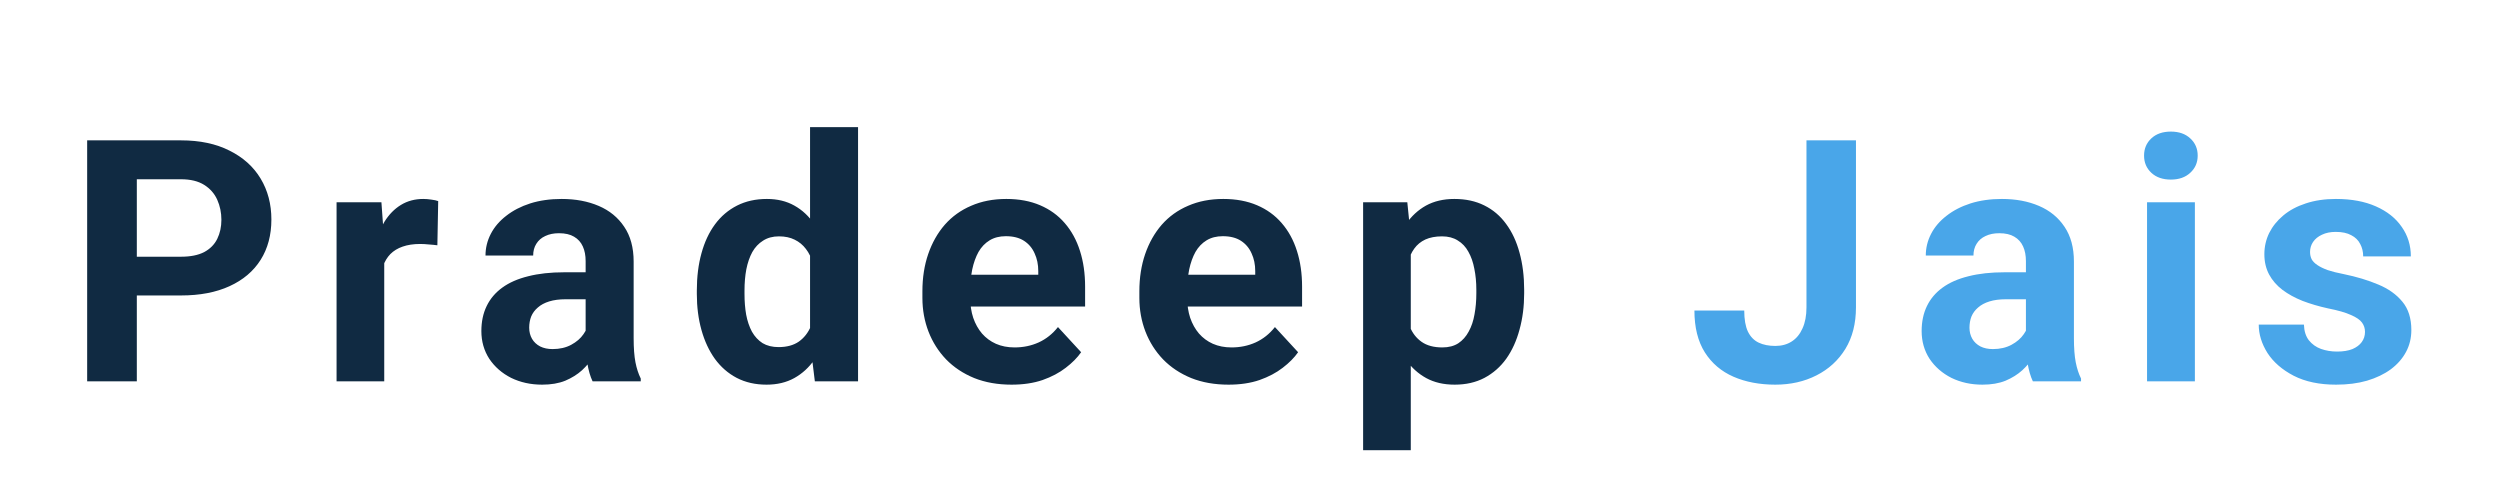 <svg width="236" height="47" viewBox="0 0 236 47" fill="none" xmlns="http://www.w3.org/2000/svg">
<g filter="url(#filter0_dd_1_3)">
<path d="M17.087 19.891H11.291V16.234H17.087C17.983 16.234 18.712 16.088 19.275 15.797C19.837 15.495 20.249 15.078 20.509 14.547C20.77 14.016 20.9 13.417 20.9 12.75C20.9 12.073 20.77 11.443 20.509 10.859C20.249 10.276 19.837 9.807 19.275 9.453C18.712 9.099 17.983 8.922 17.087 8.922H12.916V28H8.228V5.25H17.087C18.869 5.25 20.395 5.573 21.666 6.219C22.947 6.854 23.926 7.734 24.603 8.859C25.28 9.984 25.619 11.271 25.619 12.719C25.619 14.188 25.28 15.458 24.603 16.531C23.926 17.604 22.947 18.432 21.666 19.016C20.395 19.599 18.869 19.891 17.087 19.891ZM36.272 14.781V28H31.772V11.094H36.006L36.272 14.781ZM41.366 10.984L41.288 15.156C41.069 15.125 40.803 15.099 40.491 15.078C40.188 15.047 39.913 15.031 39.663 15.031C39.027 15.031 38.475 15.115 38.006 15.281C37.548 15.438 37.163 15.672 36.85 15.984C36.548 16.297 36.319 16.677 36.163 17.125C36.017 17.573 35.933 18.083 35.913 18.656L35.006 18.375C35.006 17.281 35.116 16.276 35.334 15.359C35.553 14.432 35.871 13.625 36.288 12.938C36.715 12.25 37.235 11.719 37.85 11.344C38.465 10.969 39.168 10.781 39.959 10.781C40.209 10.781 40.465 10.802 40.725 10.844C40.985 10.875 41.199 10.922 41.366 10.984ZM55.284 24.188V16.656C55.284 16.115 55.196 15.651 55.019 15.266C54.842 14.87 54.566 14.562 54.191 14.344C53.826 14.125 53.352 14.016 52.769 14.016C52.269 14.016 51.837 14.104 51.472 14.281C51.107 14.448 50.826 14.693 50.628 15.016C50.43 15.328 50.331 15.698 50.331 16.125H45.831C45.831 15.406 45.998 14.724 46.331 14.078C46.665 13.432 47.149 12.865 47.784 12.375C48.42 11.875 49.175 11.484 50.05 11.203C50.935 10.922 51.925 10.781 53.019 10.781C54.331 10.781 55.498 11 56.519 11.438C57.54 11.875 58.342 12.531 58.925 13.406C59.519 14.281 59.816 15.375 59.816 16.688V23.922C59.816 24.849 59.873 25.609 59.987 26.203C60.102 26.787 60.269 27.297 60.487 27.734V28H55.941C55.722 27.542 55.555 26.969 55.441 26.281C55.337 25.583 55.284 24.885 55.284 24.188ZM55.878 17.703L55.909 20.25H53.394C52.8 20.25 52.284 20.318 51.847 20.453C51.409 20.588 51.05 20.781 50.769 21.031C50.487 21.271 50.279 21.552 50.144 21.875C50.019 22.198 49.956 22.552 49.956 22.938C49.956 23.323 50.045 23.672 50.222 23.984C50.399 24.287 50.654 24.526 50.987 24.703C51.321 24.87 51.712 24.953 52.159 24.953C52.837 24.953 53.425 24.818 53.925 24.547C54.425 24.276 54.81 23.943 55.081 23.547C55.362 23.151 55.508 22.776 55.519 22.422L56.706 24.328C56.54 24.755 56.31 25.198 56.019 25.656C55.737 26.115 55.378 26.547 54.941 26.953C54.503 27.349 53.977 27.677 53.362 27.938C52.748 28.188 52.019 28.312 51.175 28.312C50.102 28.312 49.128 28.099 48.253 27.672C47.389 27.234 46.701 26.635 46.191 25.875C45.691 25.104 45.441 24.229 45.441 23.25C45.441 22.365 45.607 21.578 45.941 20.891C46.274 20.203 46.764 19.625 47.409 19.156C48.066 18.677 48.883 18.318 49.862 18.078C50.842 17.828 51.977 17.703 53.269 17.703H55.878ZM76.469 24.312V4H81V28H76.922L76.469 24.312ZM65.781 19.75V19.422C65.781 18.13 65.927 16.958 66.219 15.906C66.51 14.844 66.938 13.932 67.5 13.172C68.062 12.412 68.755 11.823 69.578 11.406C70.401 10.99 71.338 10.781 72.391 10.781C73.38 10.781 74.245 10.99 74.984 11.406C75.734 11.823 76.37 12.417 76.891 13.188C77.422 13.948 77.849 14.849 78.172 15.891C78.495 16.922 78.729 18.052 78.875 19.281V20C78.729 21.177 78.495 22.271 78.172 23.281C77.849 24.292 77.422 25.177 76.891 25.938C76.37 26.688 75.734 27.271 74.984 27.688C74.234 28.104 73.359 28.312 72.359 28.312C71.307 28.312 70.37 28.099 69.547 27.672C68.734 27.245 68.047 26.646 67.484 25.875C66.932 25.104 66.51 24.198 66.219 23.156C65.927 22.115 65.781 20.979 65.781 19.75ZM70.281 19.422V19.75C70.281 20.448 70.333 21.099 70.438 21.703C70.552 22.307 70.734 22.844 70.984 23.312C71.245 23.771 71.578 24.13 71.984 24.391C72.401 24.641 72.906 24.766 73.5 24.766C74.271 24.766 74.906 24.594 75.406 24.25C75.906 23.896 76.287 23.412 76.547 22.797C76.818 22.182 76.974 21.474 77.016 20.672V18.625C76.984 17.969 76.891 17.38 76.734 16.859C76.588 16.328 76.37 15.875 76.078 15.5C75.797 15.125 75.443 14.833 75.016 14.625C74.599 14.417 74.104 14.312 73.531 14.312C72.948 14.312 72.448 14.448 72.031 14.719C71.615 14.979 71.276 15.338 71.016 15.797C70.766 16.255 70.578 16.797 70.453 17.422C70.338 18.037 70.281 18.703 70.281 19.422ZM95.497 28.312C94.184 28.312 93.007 28.104 91.966 27.688C90.924 27.26 90.038 26.672 89.309 25.922C88.591 25.172 88.038 24.302 87.653 23.312C87.268 22.312 87.075 21.25 87.075 20.125V19.5C87.075 18.219 87.257 17.047 87.622 15.984C87.987 14.922 88.507 14 89.184 13.219C89.872 12.438 90.705 11.838 91.684 11.422C92.663 10.995 93.768 10.781 94.997 10.781C96.195 10.781 97.257 10.979 98.184 11.375C99.112 11.771 99.888 12.333 100.513 13.062C101.148 13.792 101.627 14.667 101.95 15.688C102.273 16.698 102.434 17.823 102.434 19.062V20.938H88.997V17.938H98.013V17.594C98.013 16.969 97.898 16.412 97.669 15.922C97.45 15.422 97.117 15.026 96.669 14.734C96.221 14.443 95.648 14.297 94.95 14.297C94.356 14.297 93.846 14.427 93.419 14.688C92.992 14.948 92.643 15.312 92.372 15.781C92.112 16.25 91.913 16.802 91.778 17.438C91.653 18.062 91.591 18.75 91.591 19.5V20.125C91.591 20.802 91.684 21.427 91.872 22C92.07 22.573 92.346 23.068 92.7 23.484C93.065 23.901 93.502 24.224 94.013 24.453C94.533 24.682 95.122 24.797 95.778 24.797C96.591 24.797 97.346 24.641 98.044 24.328C98.752 24.005 99.362 23.521 99.872 22.875L102.059 25.25C101.705 25.76 101.221 26.25 100.606 26.719C100.002 27.188 99.273 27.573 98.419 27.875C97.565 28.167 96.591 28.312 95.497 28.312ZM115.978 28.312C114.666 28.312 113.489 28.104 112.447 27.688C111.405 27.26 110.52 26.672 109.791 25.922C109.072 25.172 108.52 24.302 108.134 23.312C107.749 22.312 107.556 21.25 107.556 20.125V19.5C107.556 18.219 107.739 17.047 108.103 15.984C108.468 14.922 108.989 14 109.666 13.219C110.353 12.438 111.186 11.838 112.166 11.422C113.145 10.995 114.249 10.781 115.478 10.781C116.676 10.781 117.739 10.979 118.666 11.375C119.593 11.771 120.369 12.333 120.994 13.062C121.629 13.792 122.108 14.667 122.431 15.688C122.754 16.698 122.916 17.823 122.916 19.062V20.938H109.478V17.938H118.494V17.594C118.494 16.969 118.379 16.412 118.15 15.922C117.931 15.422 117.598 15.026 117.15 14.734C116.702 14.443 116.129 14.297 115.431 14.297C114.838 14.297 114.327 14.427 113.9 14.688C113.473 14.948 113.124 15.312 112.853 15.781C112.593 16.25 112.395 16.802 112.259 17.438C112.134 18.062 112.072 18.75 112.072 19.5V20.125C112.072 20.802 112.166 21.427 112.353 22C112.551 22.573 112.827 23.068 113.181 23.484C113.546 23.901 113.983 24.224 114.494 24.453C115.015 24.682 115.603 24.797 116.259 24.797C117.072 24.797 117.827 24.641 118.525 24.328C119.233 24.005 119.843 23.521 120.353 22.875L122.541 25.25C122.186 25.76 121.702 26.25 121.088 26.719C120.483 27.188 119.754 27.573 118.9 27.875C118.046 28.167 117.072 28.312 115.978 28.312ZM133.178 14.344V34.5H128.678V11.094H132.85L133.178 14.344ZM143.881 19.359V19.688C143.881 20.917 143.735 22.057 143.444 23.109C143.162 24.162 142.746 25.078 142.194 25.859C141.642 26.63 140.954 27.234 140.131 27.672C139.319 28.099 138.381 28.312 137.319 28.312C136.287 28.312 135.392 28.104 134.631 27.688C133.871 27.271 133.23 26.688 132.709 25.938C132.199 25.177 131.787 24.297 131.475 23.297C131.162 22.297 130.923 21.224 130.756 20.078V19.219C130.923 17.99 131.162 16.865 131.475 15.844C131.787 14.812 132.199 13.922 132.709 13.172C133.23 12.412 133.866 11.823 134.616 11.406C135.376 10.99 136.267 10.781 137.287 10.781C138.36 10.781 139.303 10.984 140.116 11.391C140.939 11.797 141.626 12.38 142.178 13.141C142.741 13.901 143.162 14.807 143.444 15.859C143.735 16.912 143.881 18.078 143.881 19.359ZM139.366 19.688V19.359C139.366 18.641 139.303 17.979 139.178 17.375C139.064 16.76 138.876 16.224 138.616 15.766C138.366 15.307 138.032 14.953 137.616 14.703C137.209 14.443 136.715 14.312 136.131 14.312C135.517 14.312 134.991 14.412 134.553 14.609C134.126 14.807 133.777 15.094 133.506 15.469C133.235 15.844 133.032 16.292 132.897 16.812C132.761 17.333 132.678 17.922 132.647 18.578V20.75C132.699 21.521 132.845 22.213 133.084 22.828C133.324 23.432 133.694 23.912 134.194 24.266C134.694 24.62 135.35 24.797 136.162 24.797C136.756 24.797 137.256 24.667 137.662 24.406C138.069 24.135 138.397 23.766 138.647 23.297C138.907 22.828 139.09 22.287 139.194 21.672C139.308 21.057 139.366 20.396 139.366 19.688Z" fill="#102A42"/>
<path d="M170.531 21.016V5.25H175.203V21.016C175.203 22.537 174.87 23.844 174.203 24.938C173.536 26.021 172.625 26.854 171.469 27.438C170.323 28.021 169.031 28.312 167.594 28.312C166.104 28.312 164.786 28.062 163.641 27.562C162.495 27.062 161.594 26.297 160.938 25.266C160.281 24.224 159.953 22.906 159.953 21.312H164.656C164.656 22.146 164.771 22.807 165 23.297C165.24 23.787 165.578 24.135 166.016 24.344C166.453 24.552 166.979 24.656 167.594 24.656C168.188 24.656 168.703 24.516 169.141 24.234C169.578 23.953 169.917 23.542 170.156 23C170.406 22.458 170.531 21.797 170.531 21.016ZM191.247 24.188V16.656C191.247 16.115 191.158 15.651 190.981 15.266C190.804 14.87 190.528 14.562 190.153 14.344C189.789 14.125 189.315 14.016 188.731 14.016C188.231 14.016 187.799 14.104 187.434 14.281C187.07 14.448 186.789 14.693 186.591 15.016C186.393 15.328 186.294 15.698 186.294 16.125H181.794C181.794 15.406 181.96 14.724 182.294 14.078C182.627 13.432 183.111 12.865 183.747 12.375C184.382 11.875 185.138 11.484 186.013 11.203C186.898 10.922 187.888 10.781 188.981 10.781C190.294 10.781 191.46 11 192.481 11.438C193.502 11.875 194.304 12.531 194.888 13.406C195.481 14.281 195.778 15.375 195.778 16.688V23.922C195.778 24.849 195.835 25.609 195.95 26.203C196.065 26.787 196.231 27.297 196.45 27.734V28H191.903C191.684 27.542 191.518 26.969 191.403 26.281C191.299 25.583 191.247 24.885 191.247 24.188ZM191.841 17.703L191.872 20.25H189.356C188.763 20.25 188.247 20.318 187.809 20.453C187.372 20.588 187.013 20.781 186.731 21.031C186.45 21.271 186.242 21.552 186.106 21.875C185.981 22.198 185.919 22.552 185.919 22.938C185.919 23.323 186.007 23.672 186.184 23.984C186.361 24.287 186.617 24.526 186.95 24.703C187.283 24.87 187.674 24.953 188.122 24.953C188.799 24.953 189.388 24.818 189.888 24.547C190.388 24.276 190.773 23.943 191.044 23.547C191.325 23.151 191.471 22.776 191.481 22.422L192.669 24.328C192.502 24.755 192.273 25.198 191.981 25.656C191.7 26.115 191.341 26.547 190.903 26.953C190.466 27.349 189.94 27.677 189.325 27.938C188.71 28.188 187.981 28.312 187.138 28.312C186.065 28.312 185.091 28.099 184.216 27.672C183.351 27.234 182.664 26.635 182.153 25.875C181.653 25.104 181.403 24.229 181.403 23.25C181.403 22.365 181.57 21.578 181.903 20.891C182.236 20.203 182.726 19.625 183.372 19.156C184.028 18.677 184.846 18.318 185.825 18.078C186.804 17.828 187.94 17.703 189.231 17.703H191.841ZM207.197 11.094V28H202.681V11.094H207.197ZM202.4 6.688C202.4 6.031 202.629 5.49 203.087 5.062C203.546 4.635 204.16 4.422 204.931 4.422C205.692 4.422 206.301 4.635 206.759 5.062C207.228 5.49 207.462 6.031 207.462 6.688C207.462 7.344 207.228 7.885 206.759 8.312C206.301 8.74 205.692 8.953 204.931 8.953C204.16 8.953 203.546 8.74 203.087 8.312C202.629 7.885 202.4 7.344 202.4 6.688ZM223.256 23.328C223.256 23.005 223.163 22.713 222.975 22.453C222.788 22.193 222.439 21.953 221.928 21.734C221.428 21.505 220.704 21.297 219.756 21.109C218.902 20.922 218.105 20.688 217.366 20.406C216.636 20.115 216.001 19.766 215.459 19.359C214.928 18.953 214.511 18.474 214.209 17.922C213.907 17.359 213.756 16.719 213.756 16C213.756 15.292 213.907 14.625 214.209 14C214.522 13.375 214.965 12.823 215.538 12.344C216.121 11.854 216.829 11.474 217.663 11.203C218.506 10.922 219.454 10.781 220.506 10.781C221.975 10.781 223.235 11.016 224.288 11.484C225.35 11.953 226.163 12.599 226.725 13.422C227.298 14.234 227.584 15.162 227.584 16.203H223.084C223.084 15.766 222.991 15.375 222.803 15.031C222.626 14.677 222.345 14.401 221.959 14.203C221.584 13.995 221.095 13.891 220.491 13.891C219.991 13.891 219.558 13.979 219.194 14.156C218.829 14.323 218.548 14.552 218.35 14.844C218.163 15.125 218.069 15.438 218.069 15.781C218.069 16.042 218.121 16.276 218.225 16.484C218.34 16.682 218.522 16.865 218.772 17.031C219.022 17.198 219.345 17.354 219.741 17.5C220.147 17.635 220.647 17.76 221.241 17.875C222.459 18.125 223.548 18.453 224.506 18.859C225.465 19.255 226.225 19.797 226.788 20.484C227.35 21.162 227.631 22.052 227.631 23.156C227.631 23.906 227.465 24.594 227.131 25.219C226.798 25.844 226.319 26.391 225.694 26.859C225.069 27.318 224.319 27.677 223.444 27.938C222.579 28.188 221.605 28.312 220.522 28.312C218.949 28.312 217.616 28.031 216.522 27.469C215.439 26.906 214.616 26.193 214.053 25.328C213.501 24.453 213.225 23.557 213.225 22.641H217.491C217.511 23.255 217.668 23.75 217.959 24.125C218.261 24.5 218.642 24.771 219.1 24.938C219.569 25.104 220.074 25.188 220.616 25.188C221.199 25.188 221.683 25.109 222.069 24.953C222.454 24.787 222.746 24.568 222.944 24.297C223.152 24.016 223.256 23.693 223.256 23.328Z" fill="#49A6E9"/>
</g>
<defs>
<filter id="filter0_dd_1_3" x="0.228" y="0" width="235.403" height="46.5" filterUnits="userSpaceOnUse" color-interpolation-filters="sRGB">
<feFlood flood-opacity="0" result="BackgroundImageFix"/>
<feColorMatrix in="SourceAlpha" type="matrix" values="0 0 0 0 0 0 0 0 0 0 0 0 0 0 0 0 0 0 127 0" result="hardAlpha"/>
<feOffset dy="4"/>
<feGaussianBlur stdDeviation="2"/>
<feComposite in2="hardAlpha" operator="out"/>
<feColorMatrix type="matrix" values="0 0 0 0 0 0 0 0 0 0 0 0 0 0 0 0 0 0 0.25 0"/>
<feBlend mode="normal" in2="BackgroundImageFix" result="effect1_dropShadow_1_3"/>
<feColorMatrix in="SourceAlpha" type="matrix" values="0 0 0 0 0 0 0 0 0 0 0 0 0 0 0 0 0 0 127 0" result="hardAlpha"/>
<feOffset dy="4"/>
<feGaussianBlur stdDeviation="4"/>
<feComposite in2="hardAlpha" operator="out"/>
<feColorMatrix type="matrix" values="0 0 0 0 0 0 0 0 0 0 0 0 0 0 0 0 0 0 0.31 0"/>
<feBlend mode="normal" in2="effect1_dropShadow_1_3" result="effect2_dropShadow_1_3"/>
<feBlend mode="normal" in="SourceGraphic" in2="effect2_dropShadow_1_3" result="shape"/>
</filter>
</defs>
</svg>
